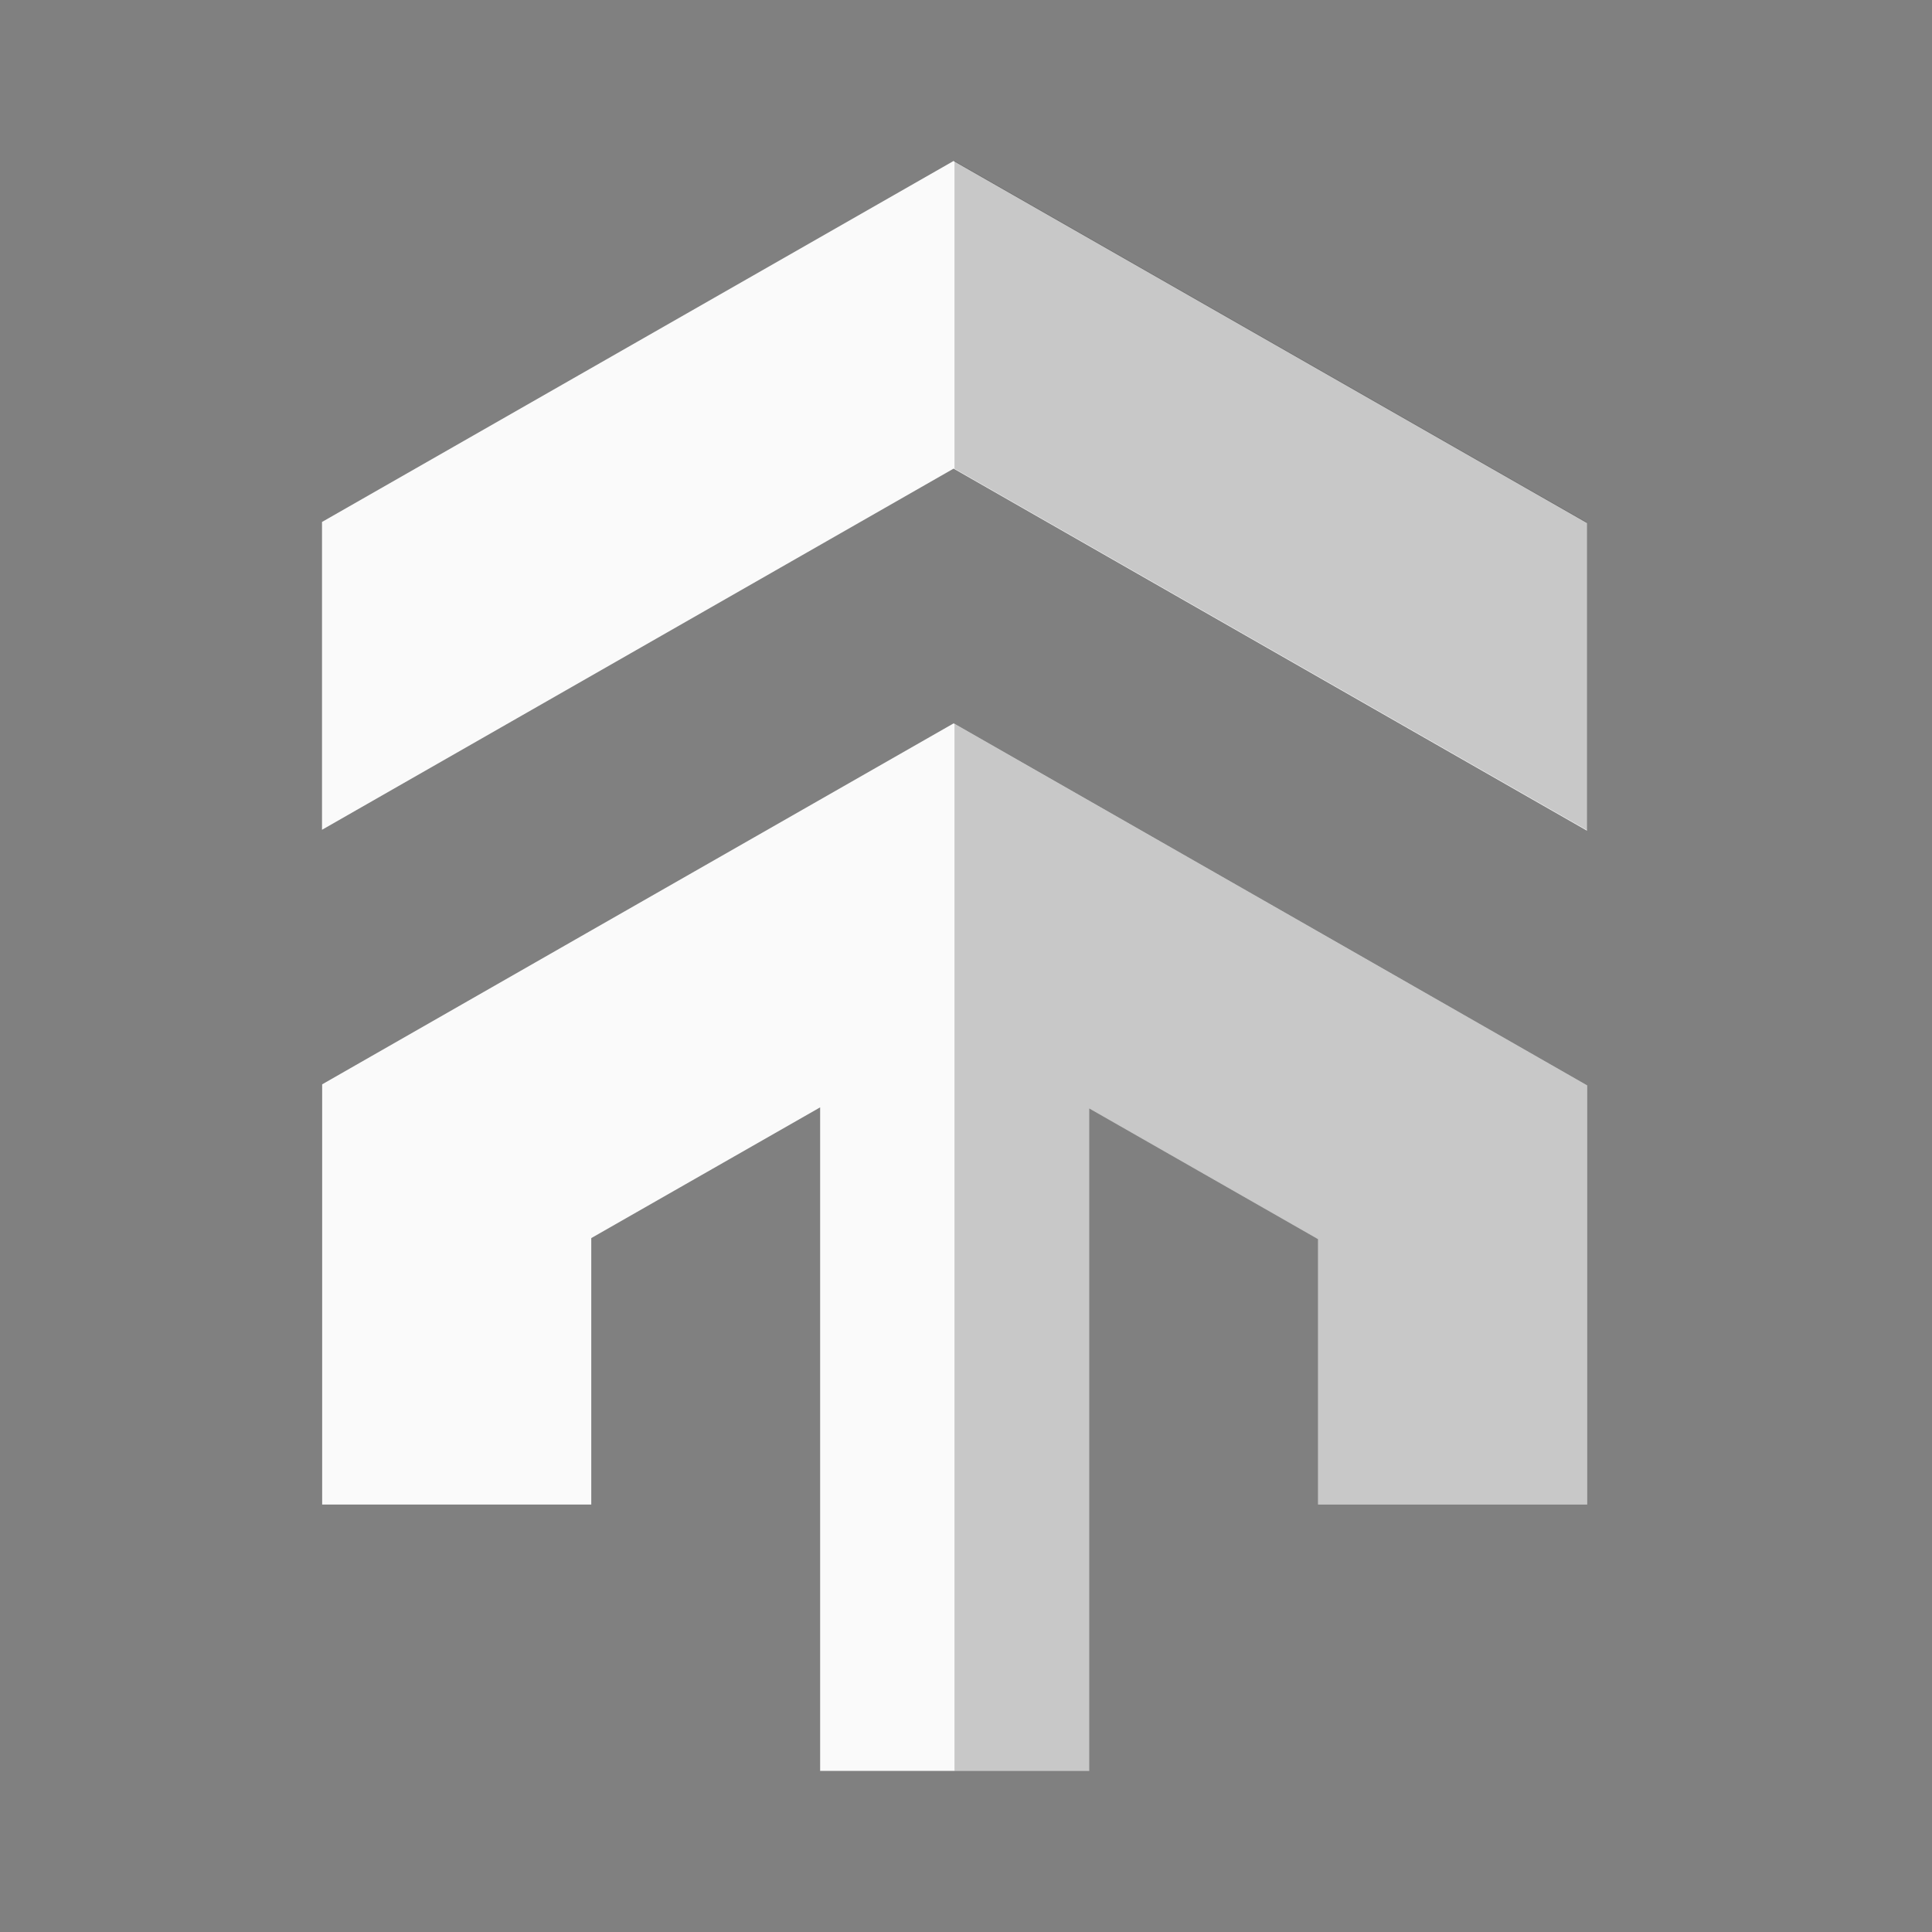 <svg width="24" height="24" viewBox="0 0 24 24" fill="none" xmlns="http://www.w3.org/2000/svg">
<rect x="0" y="0" width="24" height="24" fill="#808080" stroke="none"/>
<g clip-path="url(#clip0_258_10315)">
<path d="M19.714 6.497V10.319L11.847 5.822H11.845L4 10.308V6.484L11.845 2L19.714 6.497Z" fill="#FAFAFA"/>
<path d="M19.716 13.483V18.69H16.372V15.393L16.35 15.38L13.53 13.769V21.999H10.188V13.756L7.345 15.38V18.69H4.002V13.47L7.345 11.558L11.846 8.986L11.859 8.992L16.372 11.571L19.716 13.483Z" fill="#FAFAFA"/>
<path d="M19.715 6.491V10.313L11.857 5.822V2L19.715 6.491Z" fill="black" fill-opacity="0.2"/>
<path d="M19.715 13.483V18.69H16.37V15.393L16.349 15.38L13.529 13.769V21.999H11.857V8.992L16.37 11.571L19.715 13.483Z" fill="black" fill-opacity="0.2"/>
</g>
<defs>
<clipPath id="clip0_258_10315">
<rect width="15.714" height="20" fill="white" transform="translate(4 2)"/>
</clipPath>
</defs>
</svg>
